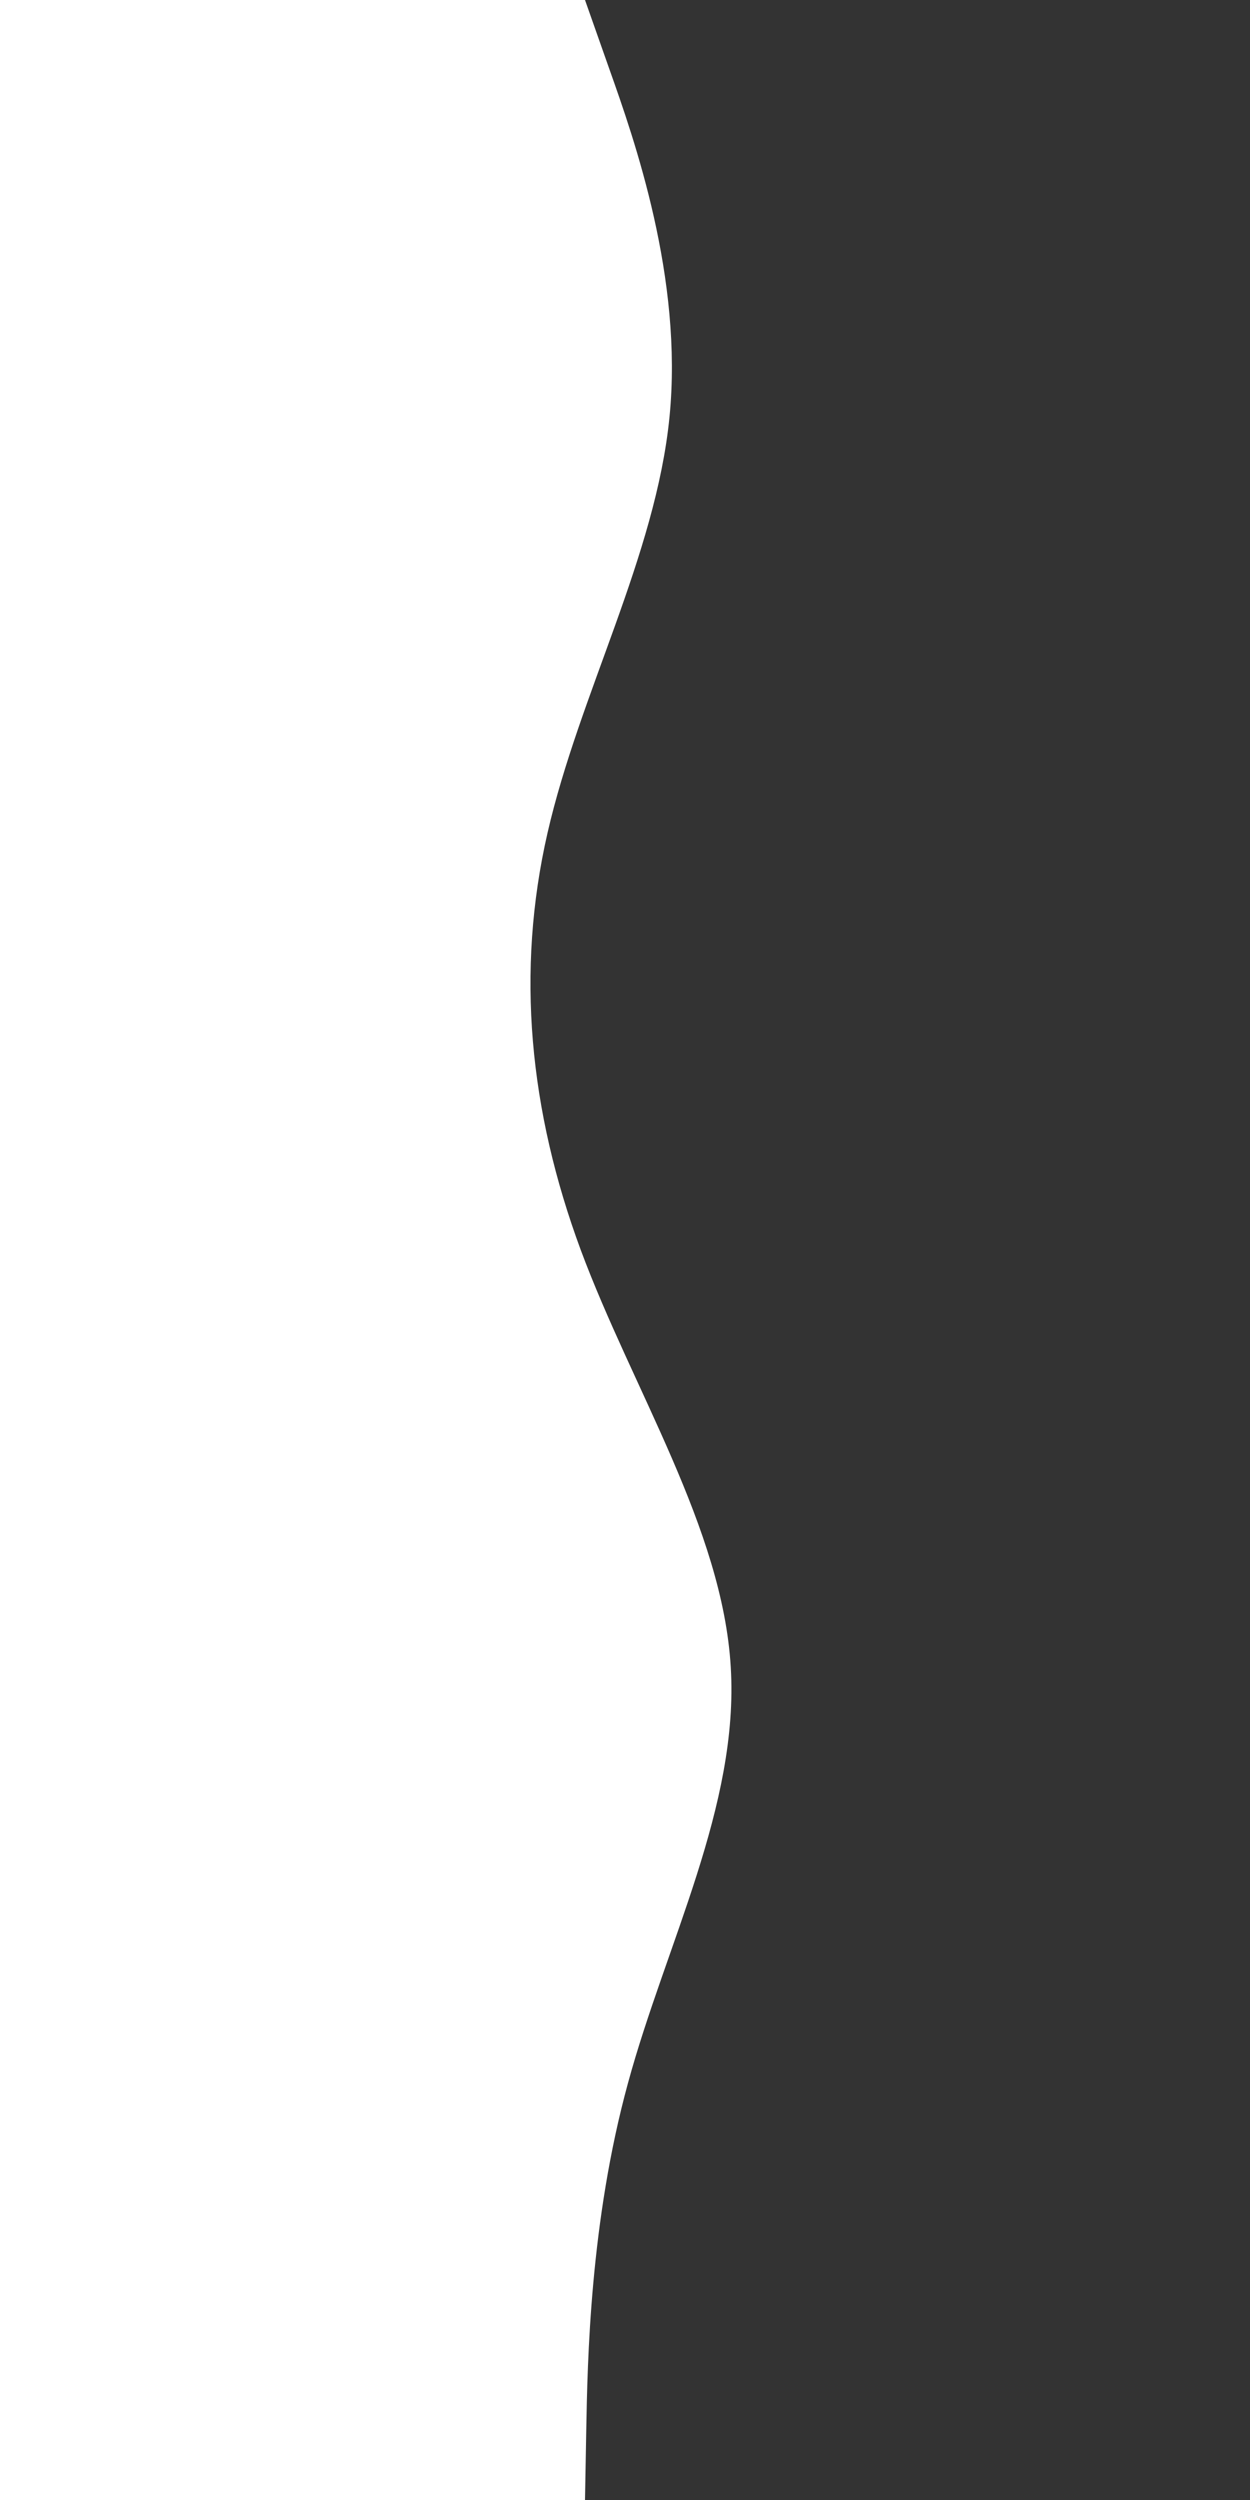 <svg id="visual" viewBox="0 0 500 1000" width="500" height="1000" xmlns="http://www.w3.org/2000/svg" xmlns:xlink="http://www.w3.org/1999/xlink" version="1.1"><rect x="0" y="0" width="500" height="1000" fill="#333333" stroke="none"/><path d="M234 0L243.8 27.8C253.7 55.7 273.3 111.3 267.8 166.8C262.3 222.3 231.7 277.7 219 333.2C206.3 388.7 211.7 444.3 232.3 500C253 555.7 289 611.3 292.3 666.8C295.7 722.3 266.3 777.7 251.2 833.2C236 888.7 235 944.3 234.5 972.2L234 1000L0 1000L0 972.2C0 944.3 0 888.7 0 833.2C0 777.7 0 722.3 0 666.8C0 611.3 0 555.7 0 500C0 444.3 0 388.7 0 333.2C0 277.7 0 222.3 0 166.8C0 111.3 0 55.7 0 27.8L0 0Z" fill="#ffffff"></path></svg>
